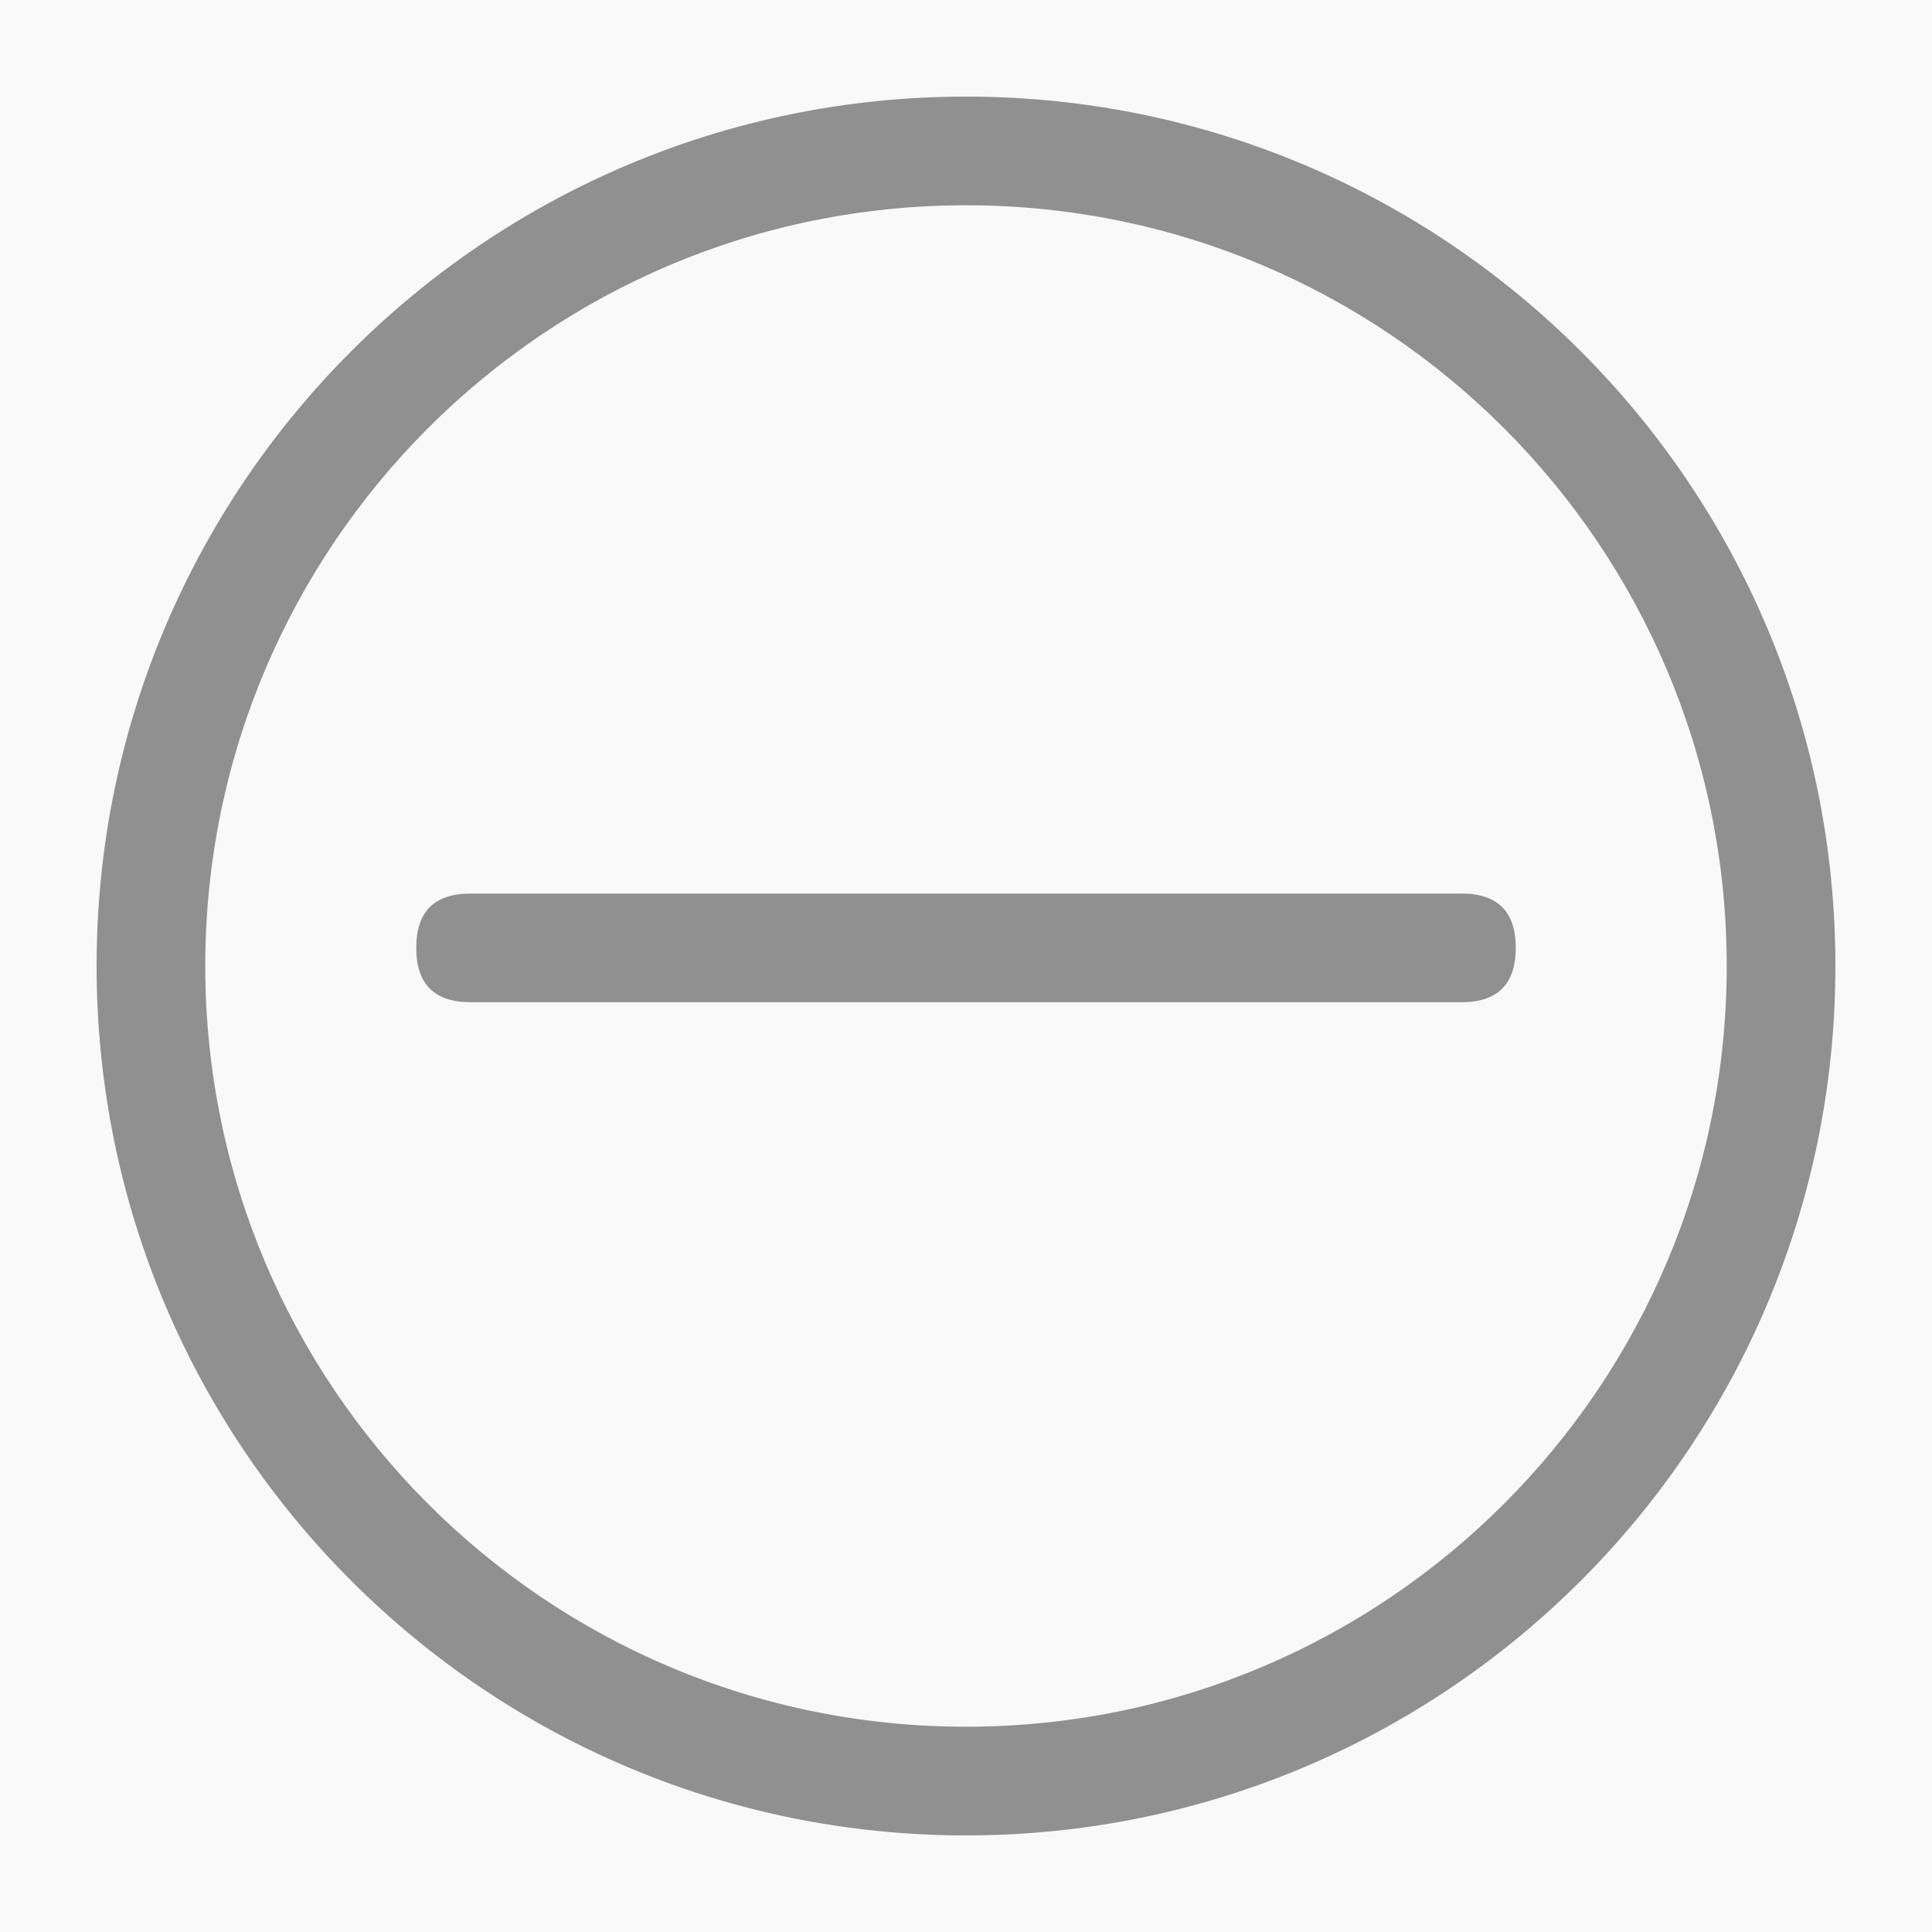 <?xml version="1.0" encoding="UTF-8"?>
<svg width="20px" height="20px" viewBox="0 0 20 20" version="1.1" xmlns="http://www.w3.org/2000/svg" xmlns:xlink="http://www.w3.org/1999/xlink">
    <title>个人</title>
    <g id="有光英语20230929✅" stroke="none" stroke-width="1" fill="none" fill-rule="evenodd">
        <g id="主菜单" transform="translate(-27, -455)">
            <rect fill="#F9F9F9" x="0" y="0" width="1920" height="1080"></rect>
            <g id="编组-7" fill="#909090" fill-rule="nonzero">
                <g id="编组-3" transform="translate(15, 151)">
                    <g id="个人-2" transform="translate(12, 304)">
                        <g id="编组" transform="translate(1, 1)">
                            <path d="M9,18 C4.029,18 0,13.971 0,9 C0,4.029 4.029,0 9,0 C13.971,0 18,4.029 18,9 C18,13.971 13.971,18 9,18 Z M9,16.875 C13.349,16.875 16.875,13.349 16.875,9 C16.875,4.651 13.349,1.125 9,1.125 C4.651,1.125 1.125,4.651 1.125,9 C1.125,13.349 4.651,16.875 9,16.875 Z" id="形状"></path>
                            <path d="M14.129,8.25 C14.504,8.25 14.691,8.437 14.691,8.812 C14.691,9.187 14.504,9.375 14.129,9.375 L3.871,9.375 C3.496,9.375 3.309,9.187 3.309,8.812 C3.309,8.437 3.496,8.25 3.871,8.25 L14.129,8.25 Z" id="路径"></path>
                        </g>
                    </g>
                </g>
            </g>
        </g>
    </g>
</svg>